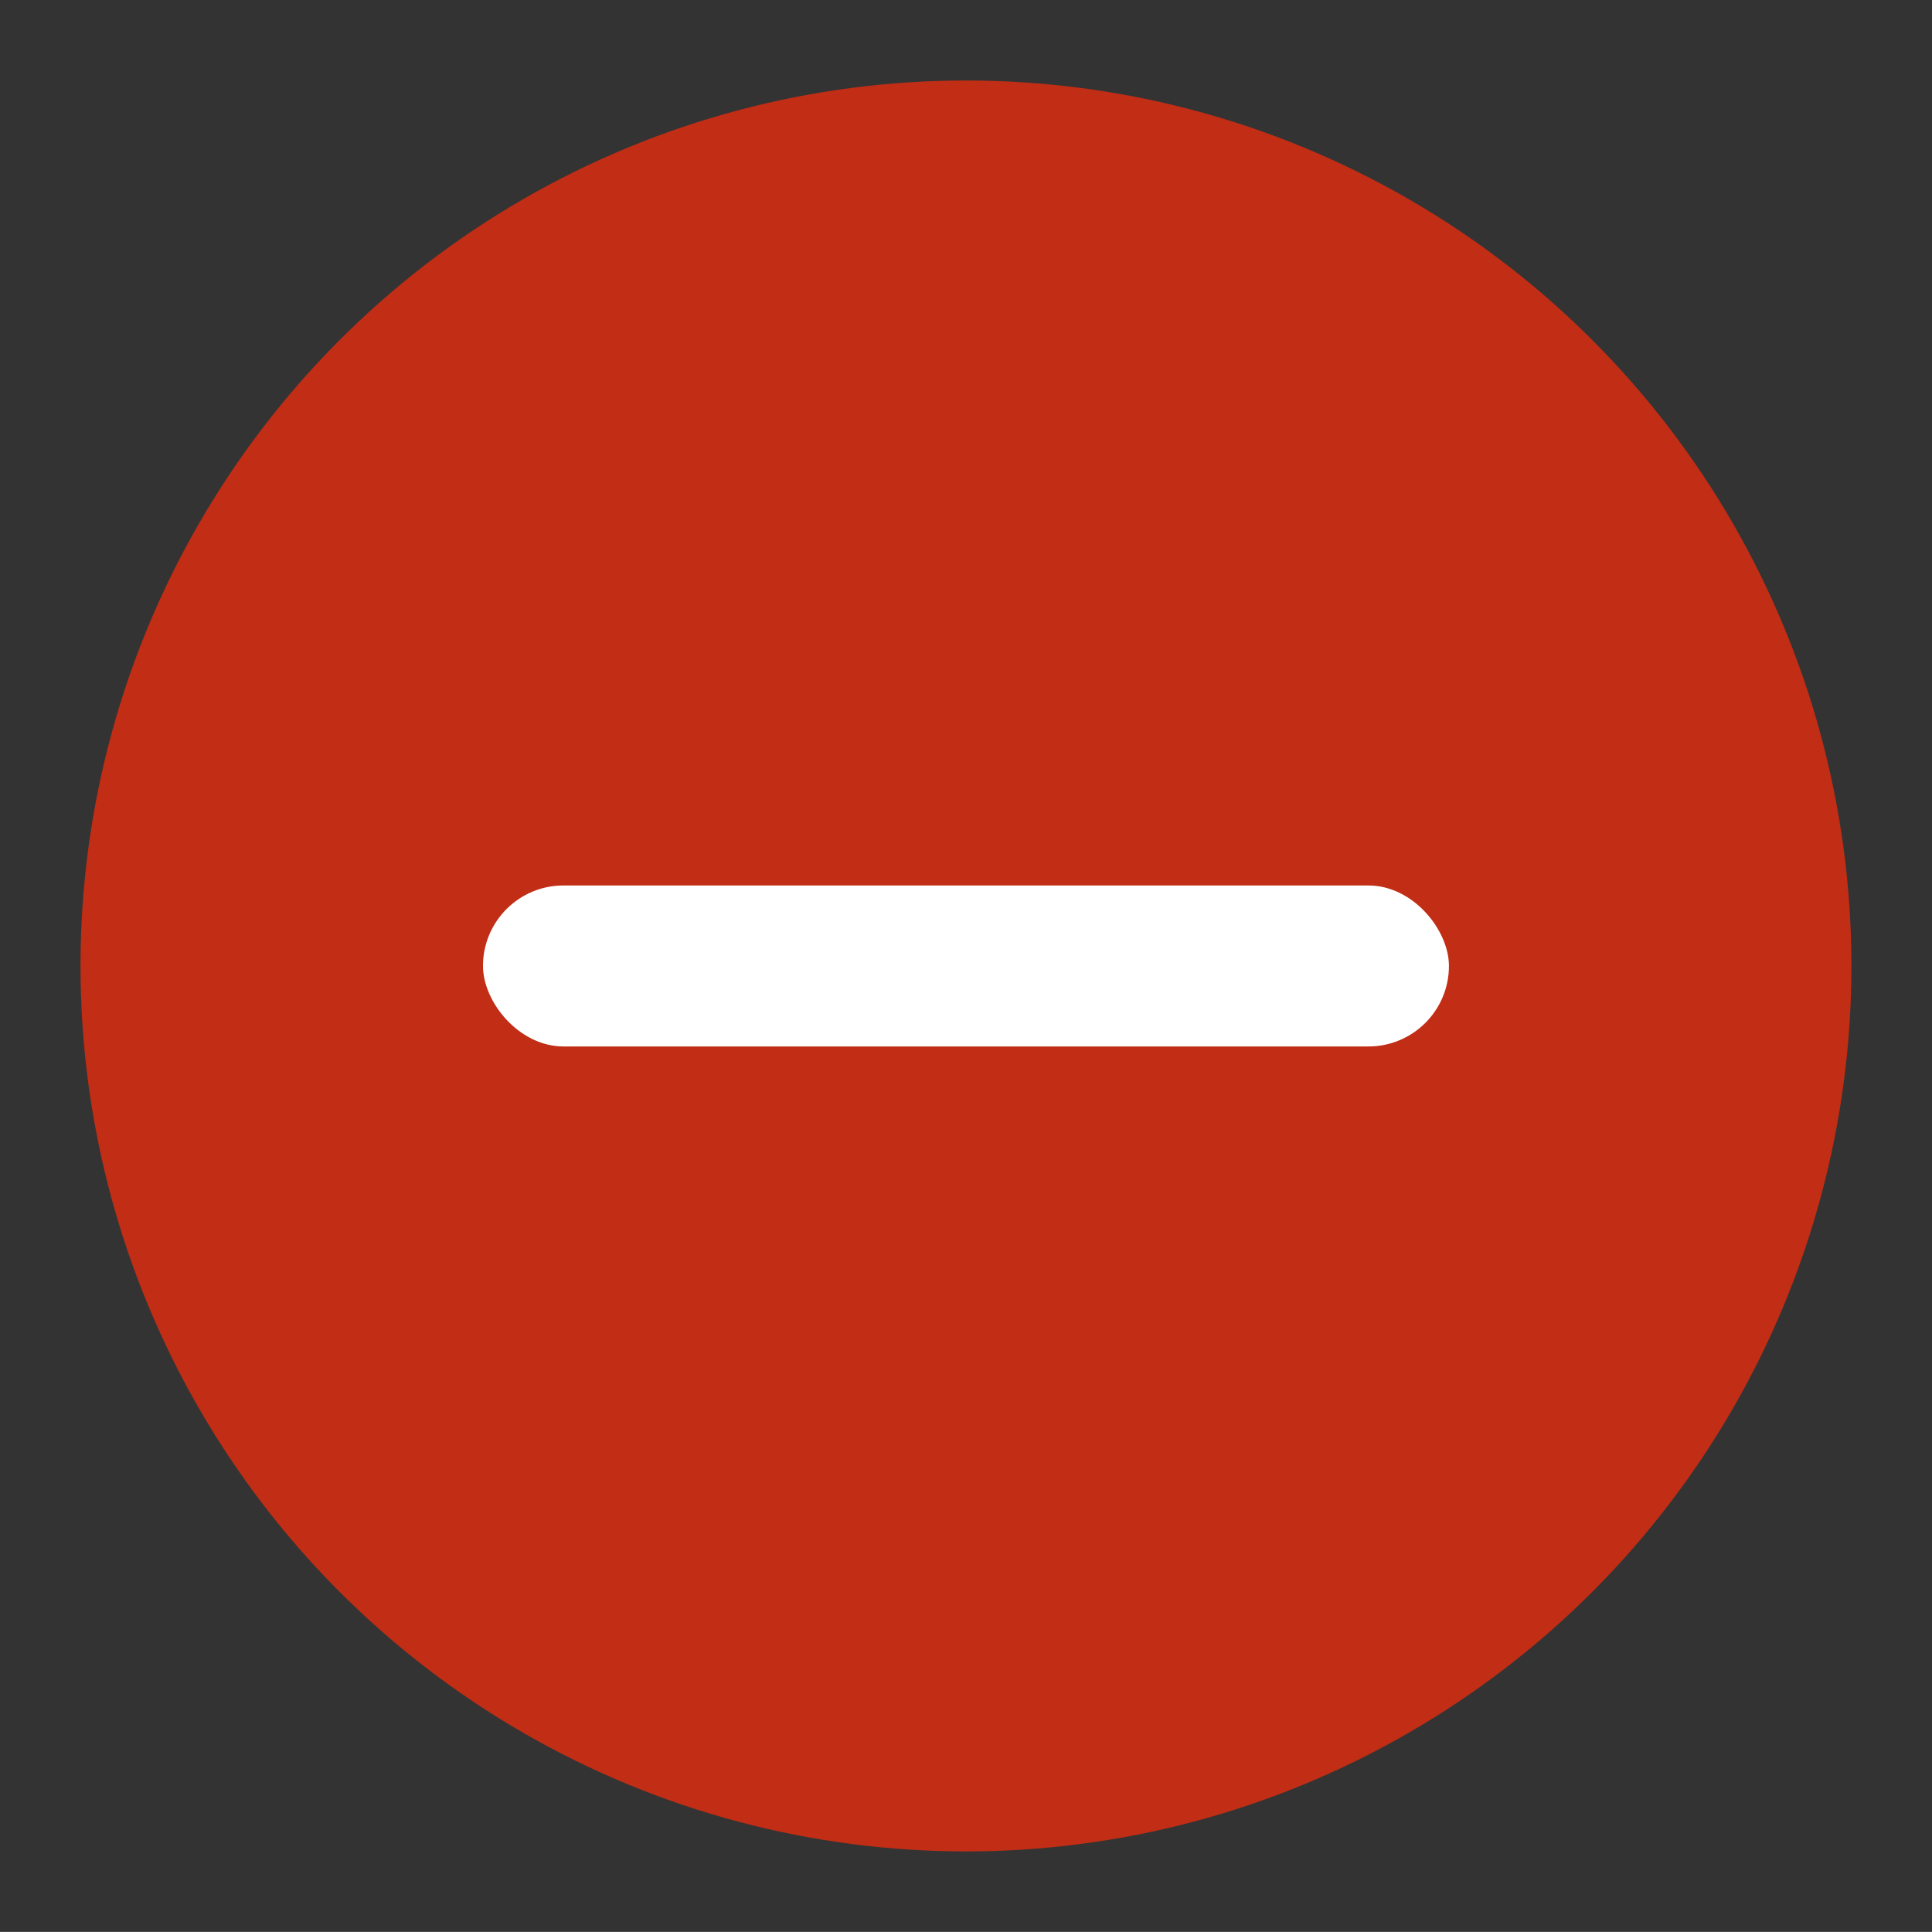 <svg xmlns="http://www.w3.org/2000/svg" width="24.001" height="24" viewBox="0 0 24.001 24"><rect x="0" y="0" width="24.001" height="24" fill="#333333" stroke="none"/><defs><style>.a{opacity:0;}.b,.f{fill:none;}.b{stroke:#999;}.c{fill:#e52c0e;opacity:0.8;}.d{fill:#fff;}.e{stroke:none;}</style></defs><g class="a"><g transform="translate(-106.999 -748)"><g class="b" transform="translate(109 750)"><rect class="e" width="20" height="20"/><rect class="f" x="0.5" y="0.5" width="19" height="19"/></g><g class="b" transform="translate(107 748)"><rect class="e" width="24" height="24" rx="5"/><rect class="f" x="0.5" y="0.5" width="23" height="23" rx="4.5"/></g><g class="b" transform="translate(109 750)"><circle class="e" cx="10" cy="10" r="10"/><circle class="f" cx="10" cy="10" r="9.5"/></g><line class="b" y2="24" transform="translate(118.999 748)"/><line class="b" y2="24" transform="translate(118.999 748)"/><line class="b" y2="24" transform="translate(113.999 748)"/><line class="b" y2="24" transform="translate(123.999 748)"/><line class="b" y2="24" transform="translate(130.999 760) rotate(90)"/><line class="b" x1="19" y2="19" transform="translate(109.5 750.5)"/><line class="b" x1="19" y2="19" transform="translate(128.5 750.5) rotate(90)"/><g class="b" transform="translate(112 753)"><circle class="e" cx="7" cy="7" r="7"/><circle class="f" cx="7" cy="7" r="6.5"/></g><g class="b" transform="translate(114 755)"><circle class="e" cx="5" cy="5" r="5"/><circle class="f" cx="5" cy="5" r="4.5"/></g></g></g><circle class="c" cx="11" cy="11" r="11" transform="translate(1 1)"/><rect class="d" width="12" height="2" rx="1" transform="translate(6 11)"/></svg>